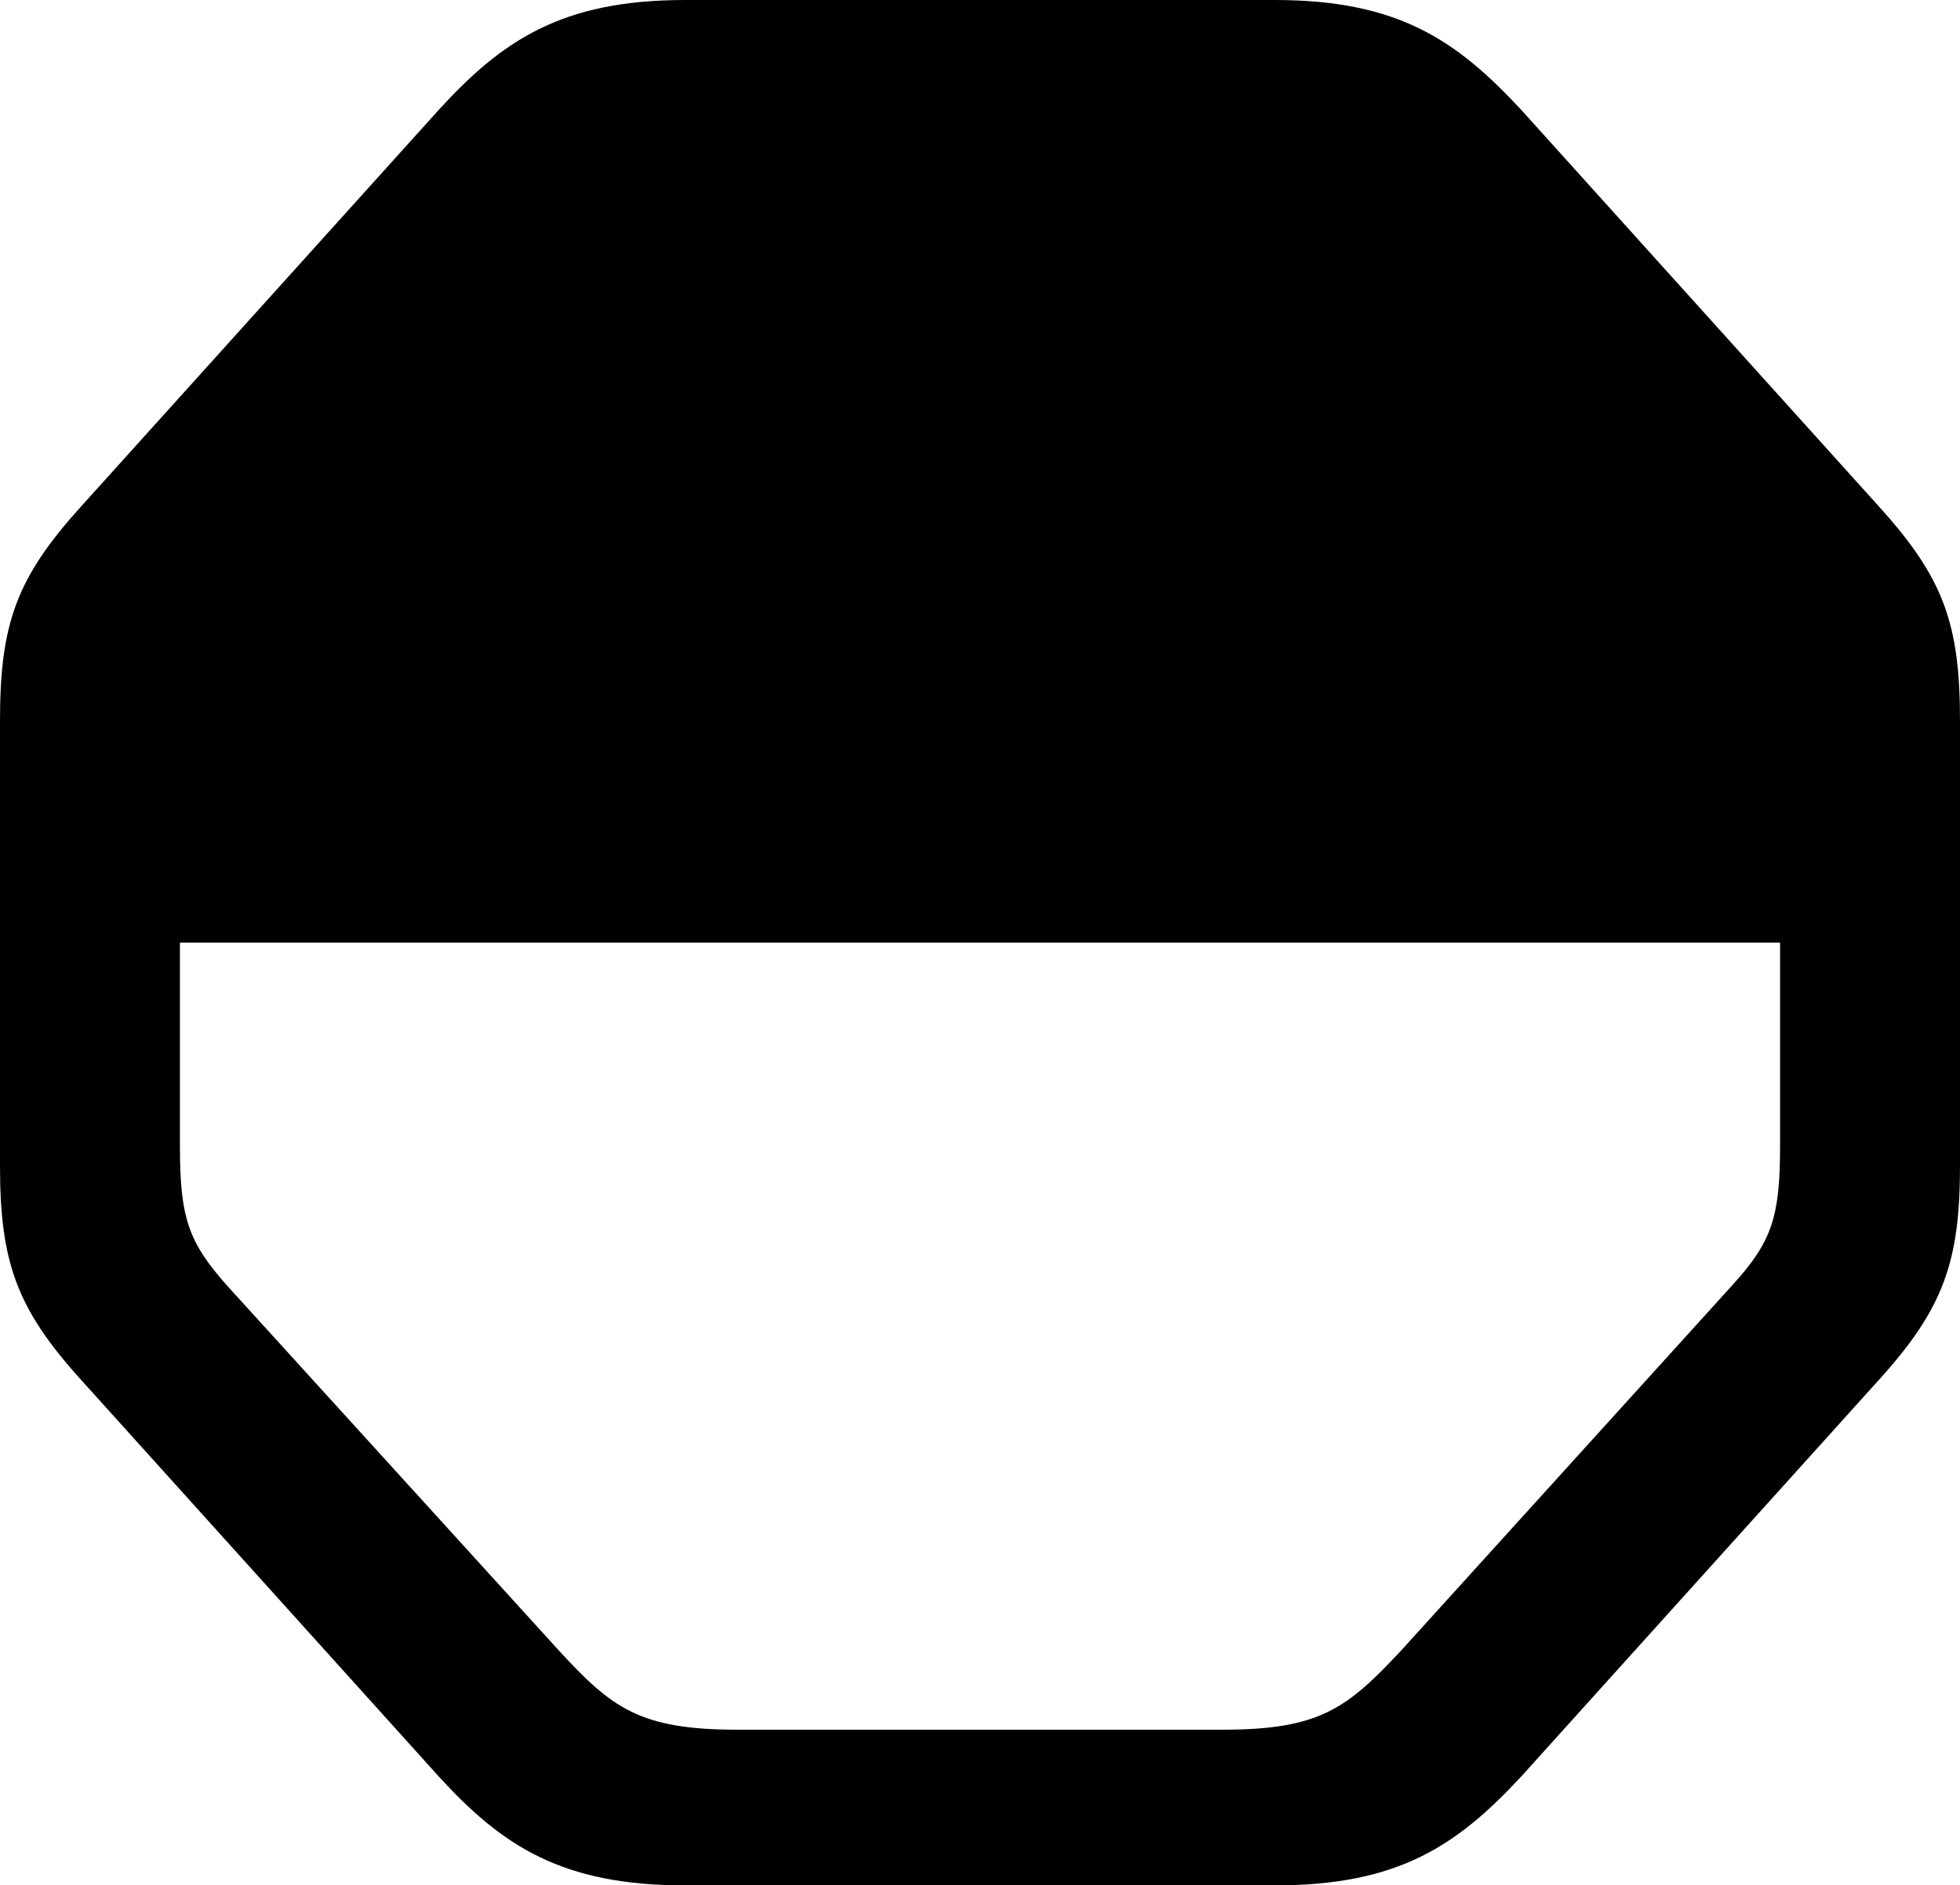 <?xml version="1.0" encoding="UTF-8" standalone="no"?>
<svg xmlns="http://www.w3.org/2000/svg"
     width="983.887" height="946.289"
     viewBox="0 0 983.887 946.289"
     fill="currentColor">
  <path d="M343.748 946.294H640.138C702.148 946.294 731.448 926.274 763.668 891.604L943.358 692.384C975.588 656.734 983.888 633.304 983.888 584.964V361.814C983.888 312.984 975.588 290.044 943.358 254.394L763.668 55.174C731.448 20.504 702.148 0.004 640.138 0.004H343.748C281.738 0.004 251.948 20.504 220.218 55.174L40.528 254.394C8.298 290.044 -0.002 312.984 -0.002 361.814V584.964C-0.002 633.304 8.298 656.734 40.528 692.384L220.218 891.604C251.948 926.274 281.738 946.294 343.748 946.294ZM893.558 473.144V575.684C893.558 611.324 889.158 623.534 869.628 645.024L703.618 828.124C676.268 857.424 662.598 868.164 613.768 868.164H370.118C321.288 868.164 307.128 857.424 280.278 828.124L113.768 645.024C94.728 623.534 90.328 611.324 90.328 575.684V473.144Z"/>
</svg>